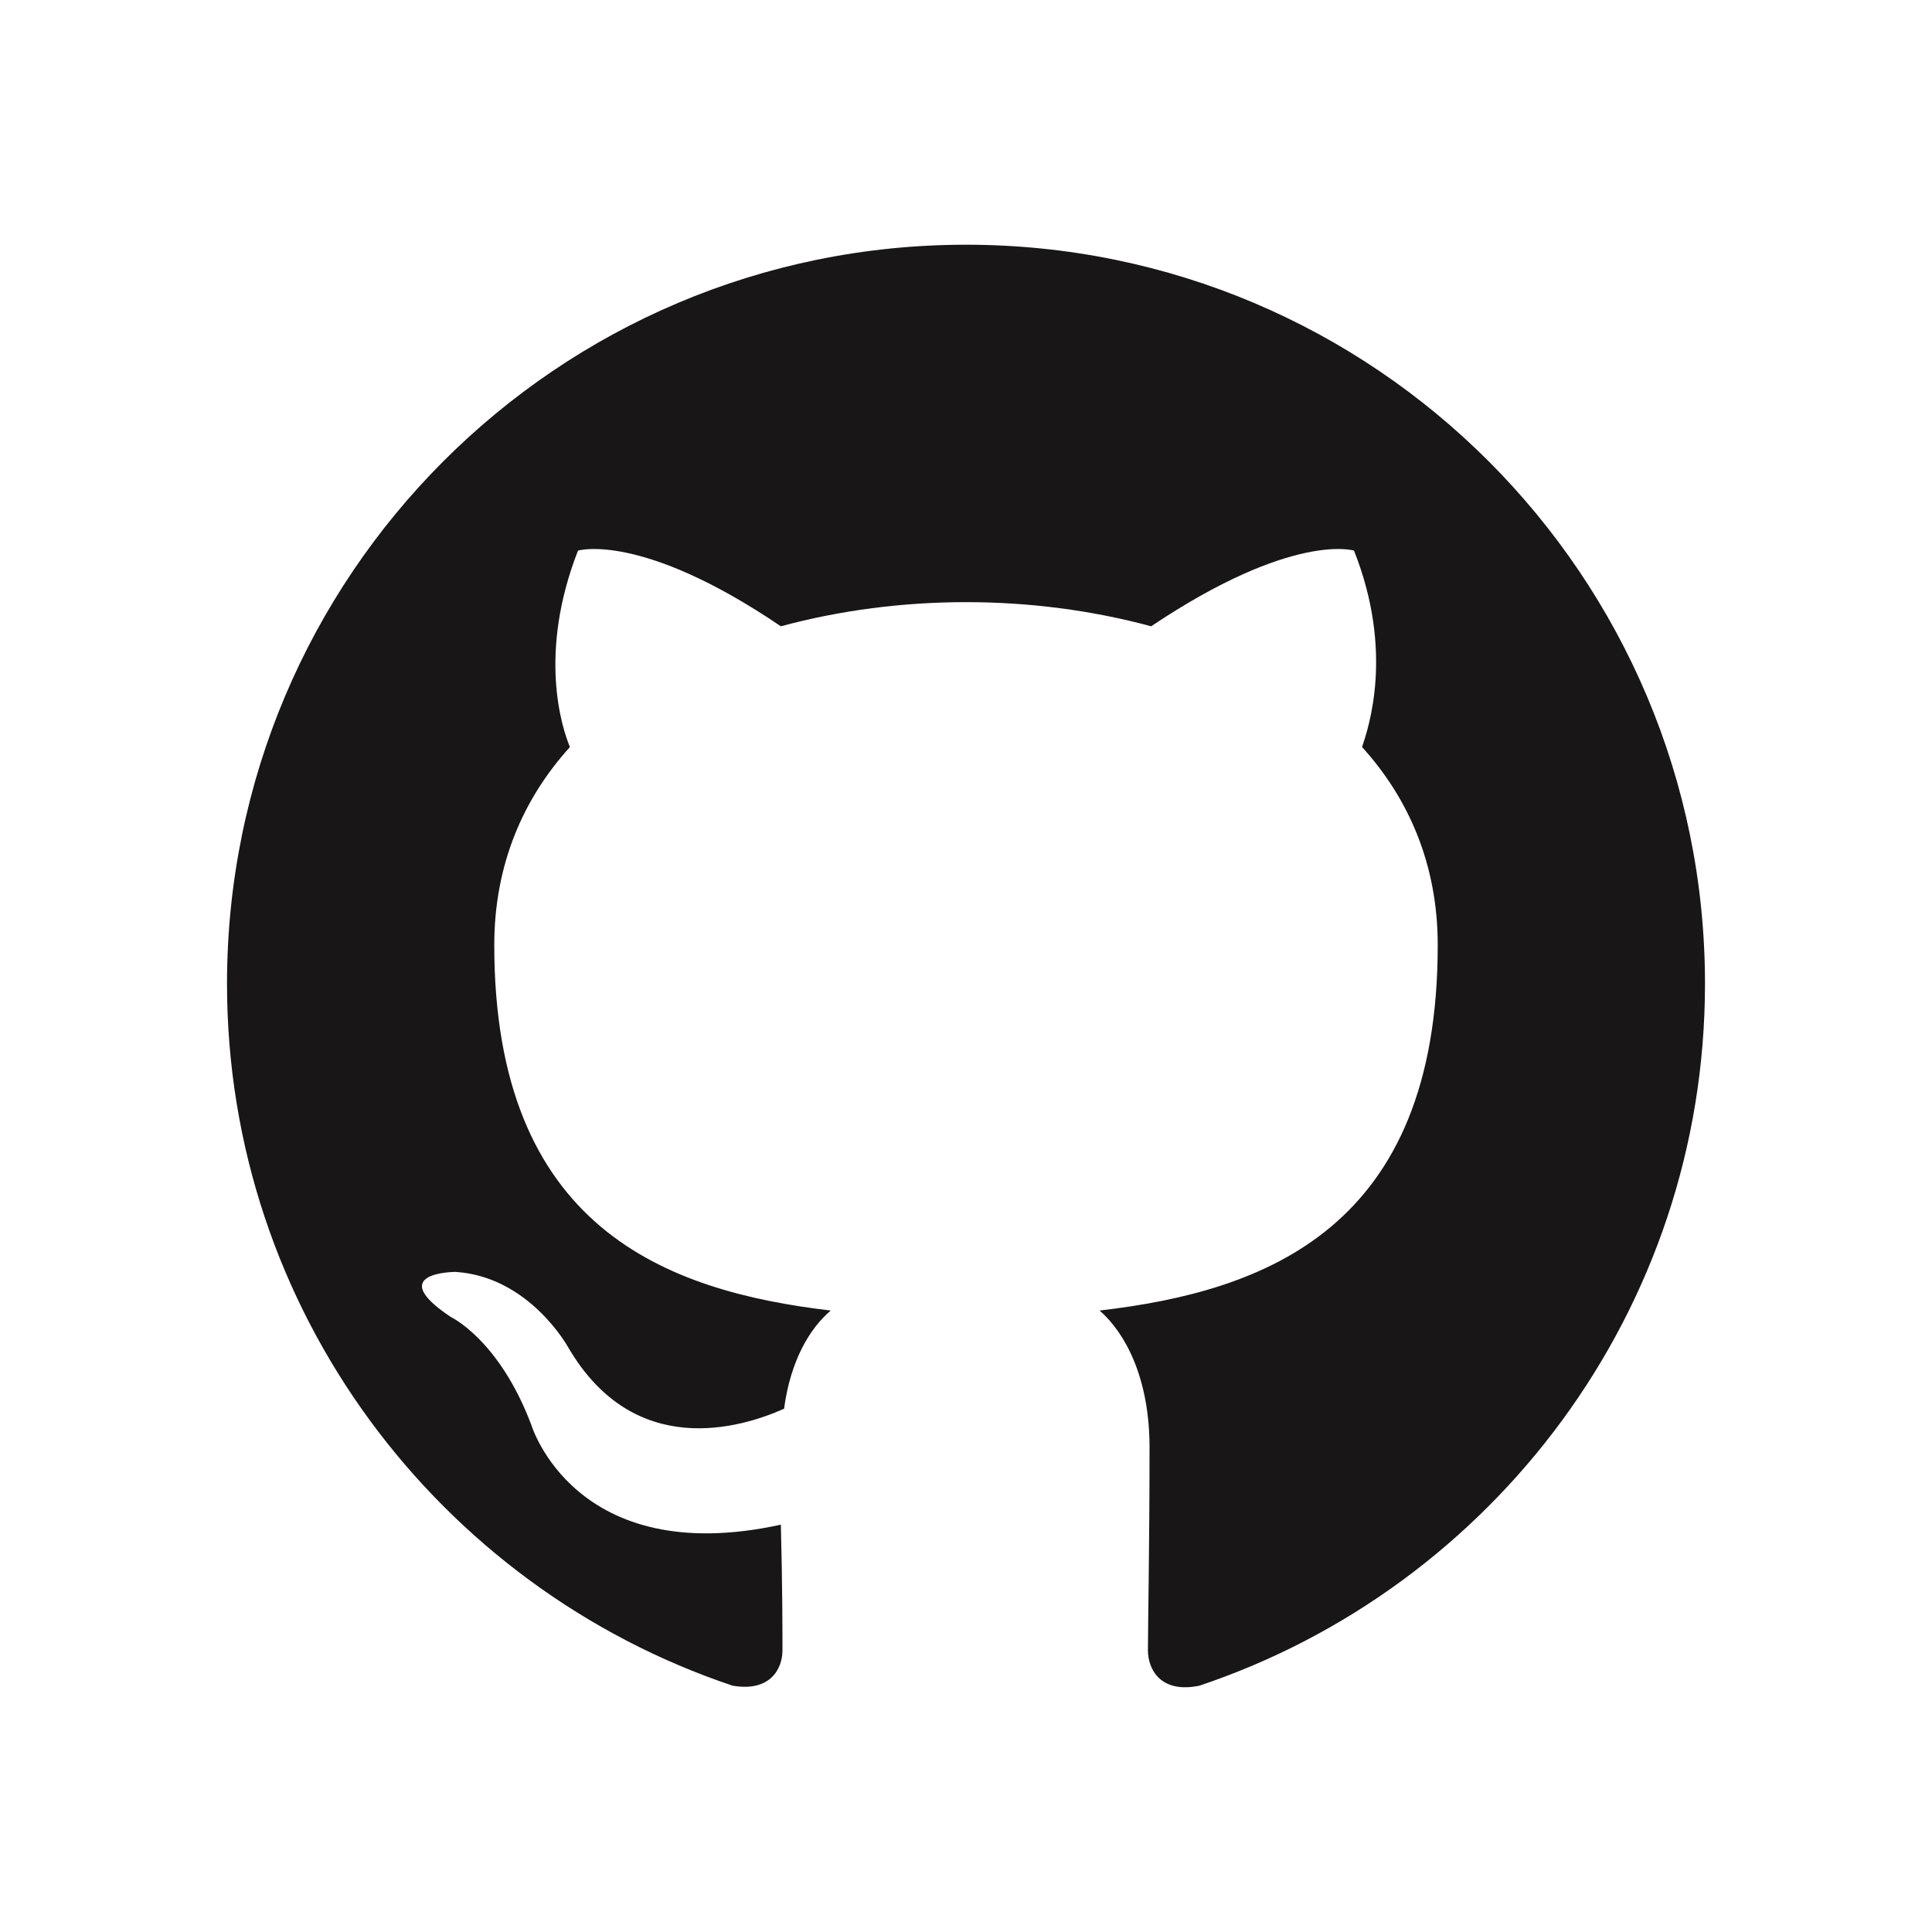 <?xml version="1.0" encoding="utf-8"?>
<!-- Generator: Adobe Illustrator 22.1.0, SVG Export Plug-In . SVG Version: 6.00 Build 0)  -->
<svg version="1.1" id="Layer_1" xmlns="http://www.w3.org/2000/svg" xmlns:xlink="http://www.w3.org/1999/xlink" x="0px" y="0px"
	 viewBox="0 0 120 120" style="enable-background:new 0 0 120 120;" xml:space="preserve">
<style type="text/css">
	.st0{fill-rule:evenodd;clip-rule:evenodd;fill:#181616;}
</style>
<path class="st0" d="M60,15.2c-25.4,0-45.9,20.6-45.9,45.9c0,20.3,13.2,37.5,31.4,43.6c2.3,0.4,3.1-1,3.1-2.2c0-1.1,0-4-0.1-7.8
	c-12.8,2.8-15.5-6.2-15.5-6.2C31,83.2,28,81.8,28,81.8C23.8,79,28.3,79,28.3,79c4.6,0.3,7,4.7,7,4.7c4.1,7,10.7,5,13.4,3.8
	c0.4-3,1.6-5,2.9-6.1c-10.2-1.2-20.9-5.1-20.9-22.7c0-5,1.8-9.1,4.7-12.3c-0.5-1.2-2-5.8,0.5-12.2c0,0,3.9-1.2,12.6,4.7
	c3.7-1,7.6-1.5,11.5-1.5c3.9,0,7.8,0.5,11.5,1.5c8.8-5.9,12.6-4.7,12.6-4.7c2.5,6.3,0.9,11,0.5,12.2c2.9,3.2,4.7,7.3,4.7,12.3
	c0,17.6-10.7,21.5-21,22.7c1.6,1.4,3.1,4.2,3.1,8.5c0,6.1-0.1,11.1-0.1,12.6c0,1.2,0.8,2.7,3.2,2.2c18.2-6.1,31.4-23.3,31.4-43.6
	C105.9,35.8,85.4,15.2,60,15.2z"/>
</svg>
